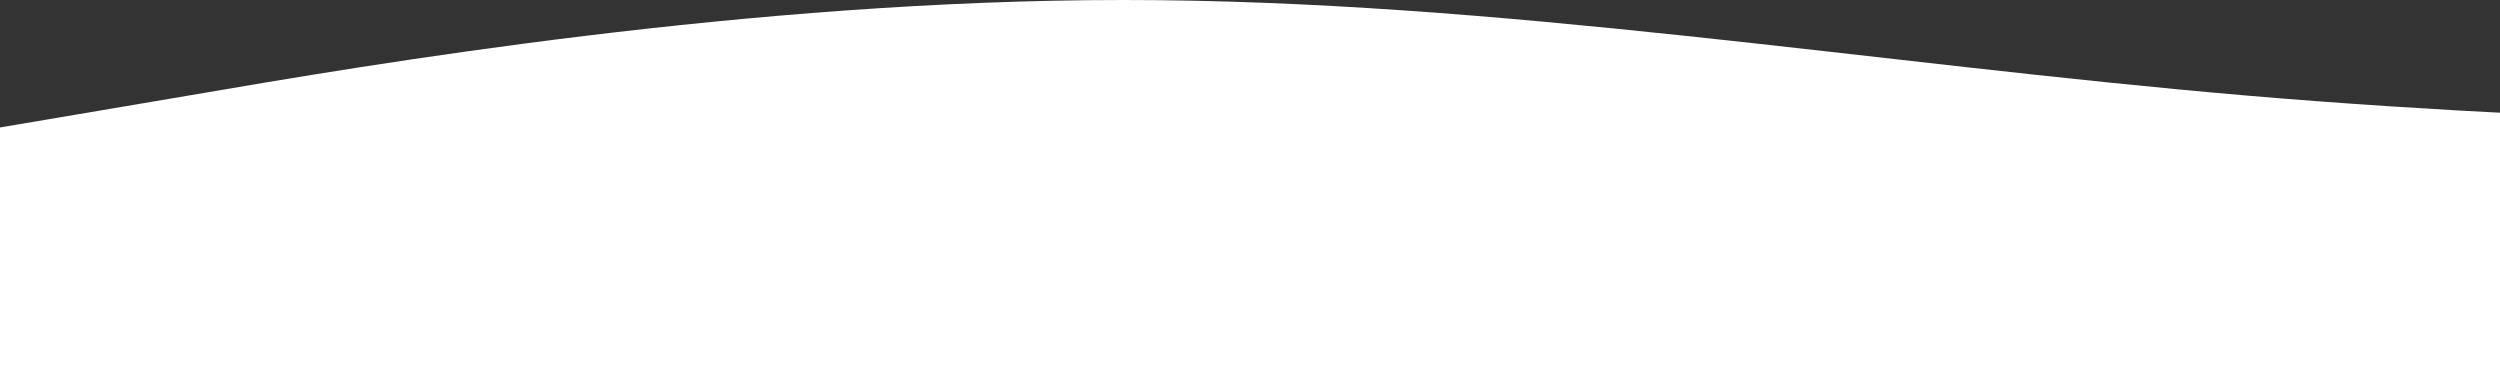 <svg width="1438" height="220" viewBox="0 0 1438 220" fill="none" xmlns="http://www.w3.org/2000/svg">
<rect x="0" y="0" width="1438" height="220" fill="#333333" stroke="none"/>
<path fill-rule="evenodd" clip-rule="evenodd" d="M0 73.333L108.261 55C214.906 36.667 431.428 0 646.333 0C861.239 0 1077.76 36.667 1292.67 55C1507.57 73.333 1724.09 73.333 1830.74 73.333H1939V220H1830.74C1724.09 220 1507.57 220 1292.67 220C1077.76 220 861.239 220 646.333 220C431.428 220 214.906 220 108.261 220H0V73.333Z" fill="white"/>
</svg>
